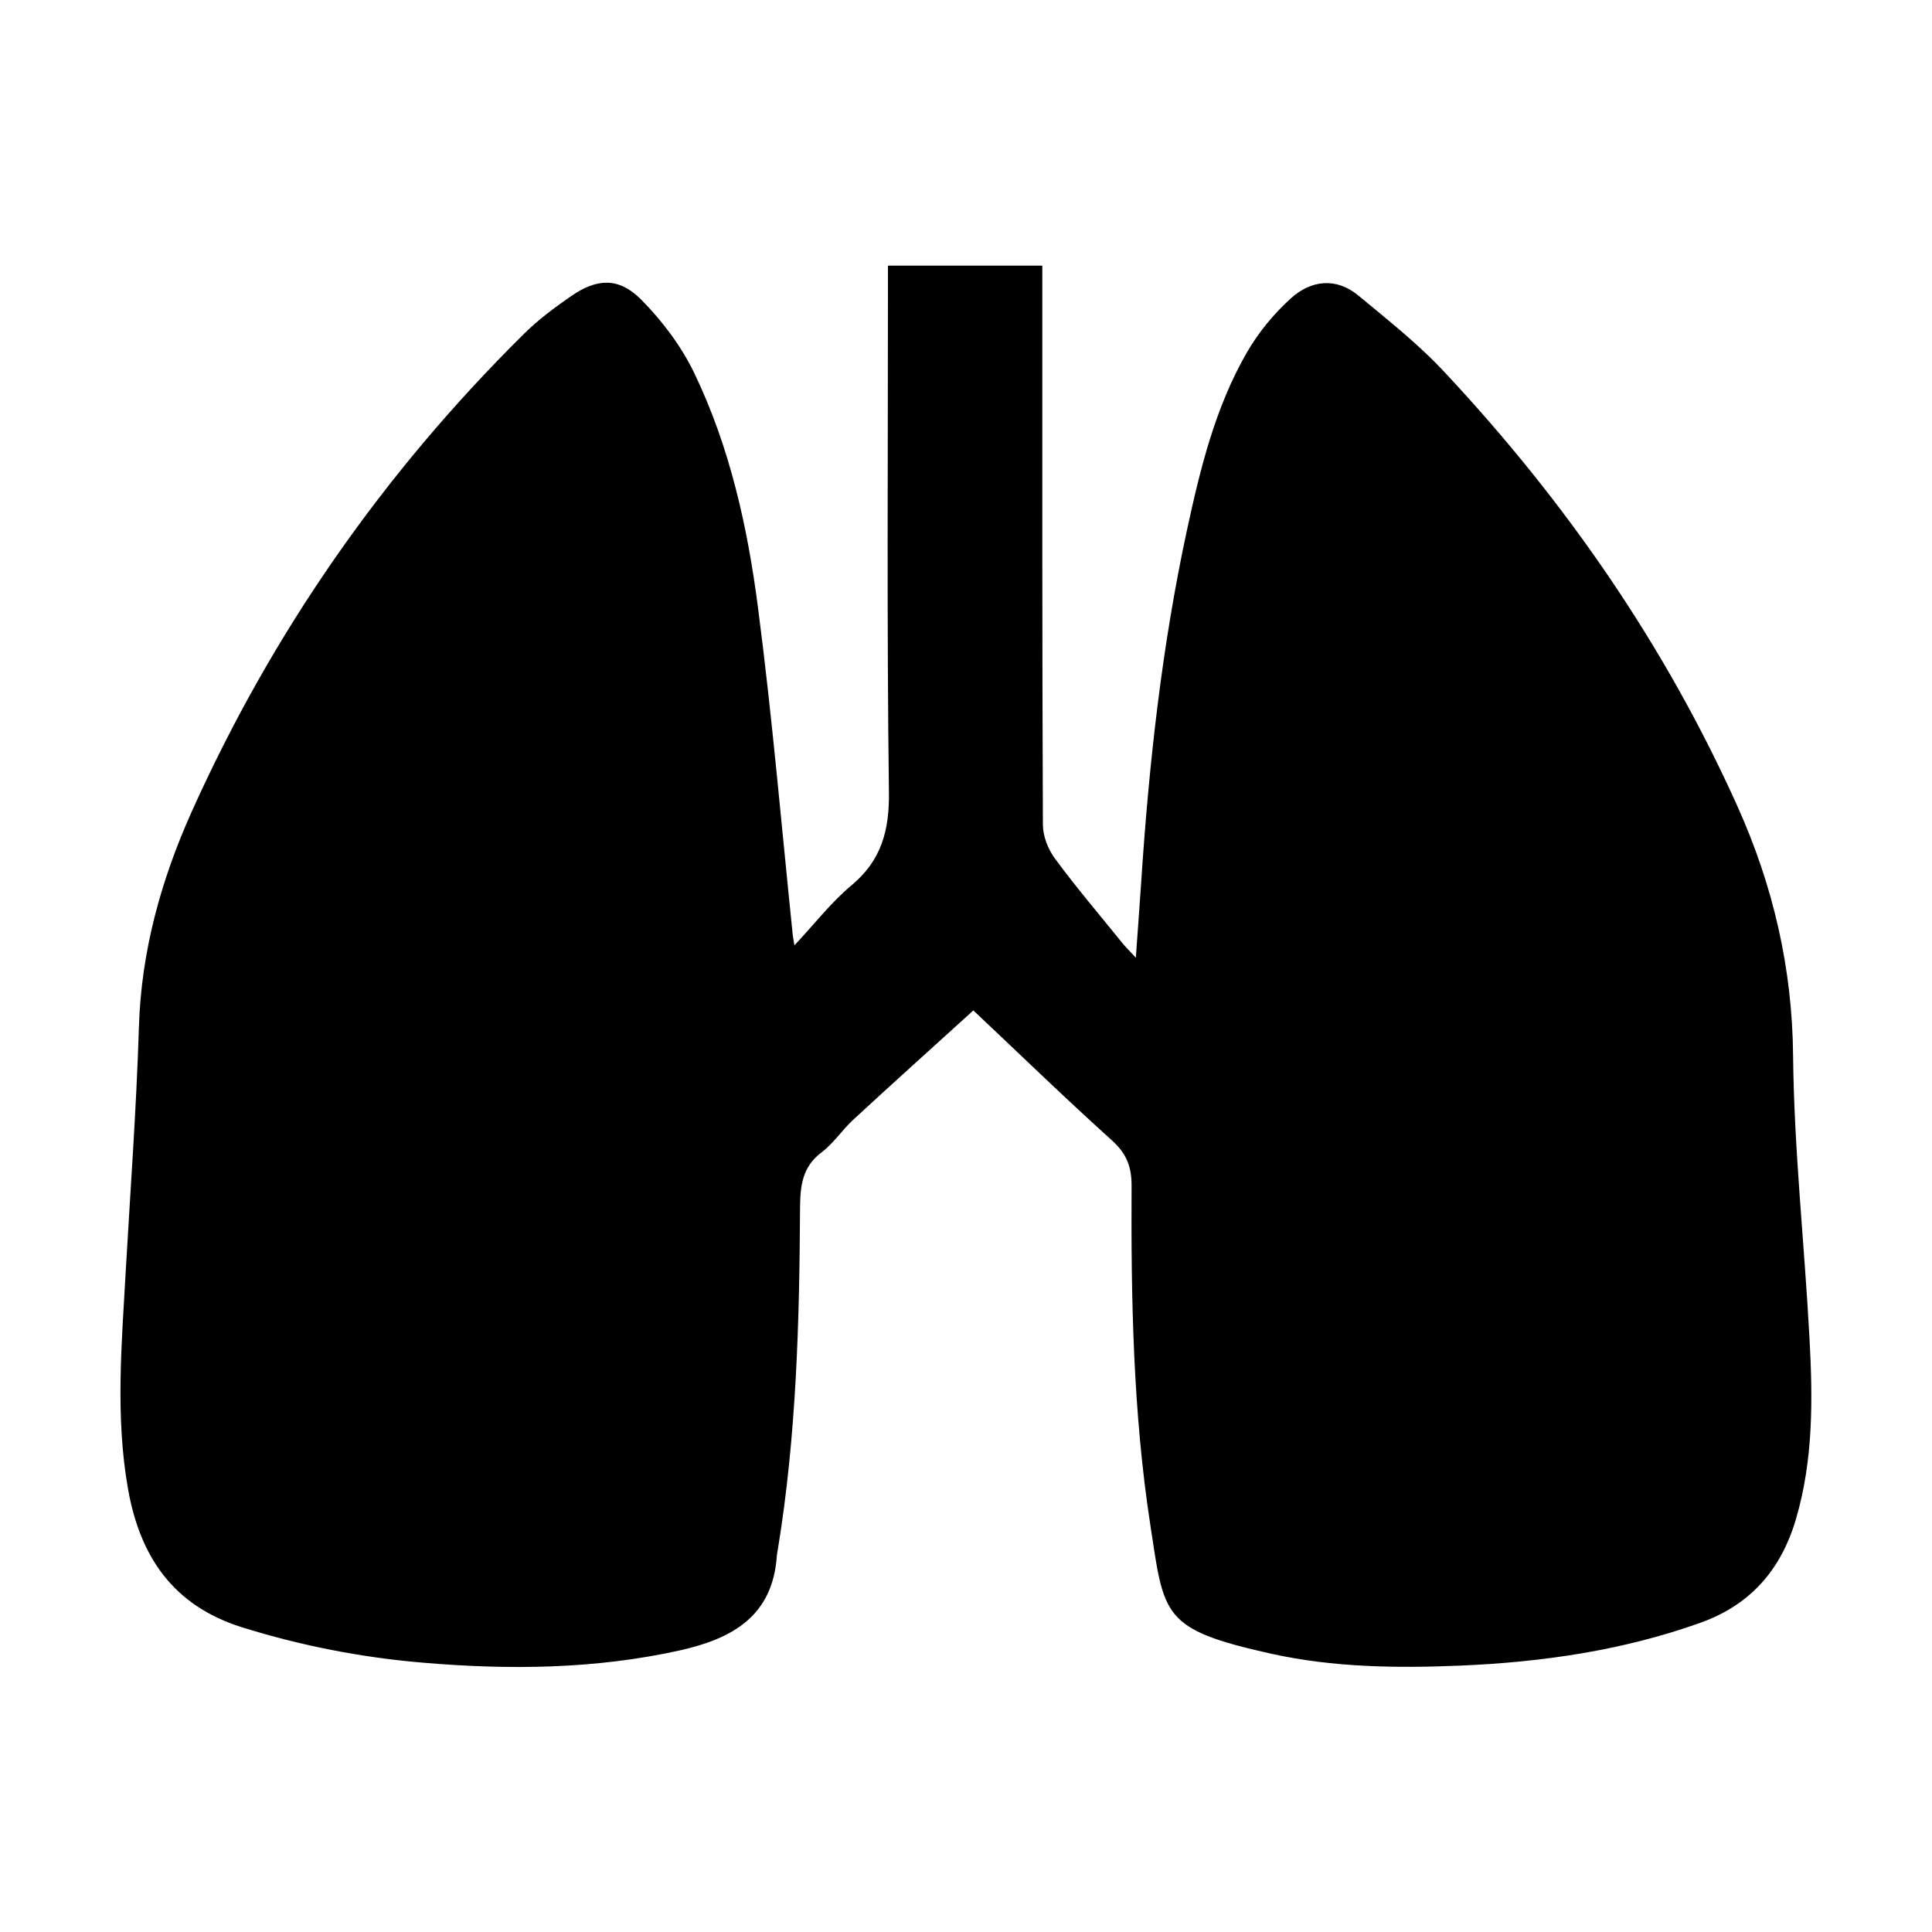 <svg xmlns="http://www.w3.org/2000/svg" viewBox="0 0 1000 1000" width="1000" height="1000">
<path d="M503.8 523c-21.2 19.3-41.9 37.8-62.3 56.7-5.7 5.3-10.1 12.1-16.2 16.7-10.1 7.6-11.1 17.4-11.2 28.9-0.3 58.9-1.9 117.8-11.4 176.1-0.2 1.3-0.5 2.6-0.6 3.8-2.1 31.3-23 42.9-50 49-44.1 9.8-88.5 10.2-133.2 6.4-32-2.7-63.2-8.8-93.9-18.4-35.4-11.2-52.5-36.5-58.7-71.3-6.7-37.7-3.3-75.5-1.2-113.3 2.4-42 5.5-83.9 6.8-126 1.2-39.2 11.4-75.9 27.2-111.2 41.8-93.1 99.2-175.4 171.7-247.2 7.5-7.5 16.2-14 24.9-20 13.4-9.2 24.6-9.7 36.1 1.8 10.9 11 20.8 24.1 27.5 38 18.5 38.4 27.7 80 33.1 122 7.3 56.1 12.1 112.5 17.9 168.7 0.1 1.2 0.4 2.3 0.9 5.6 10.6-11.3 19.1-22.4 29.6-31.1 15.5-13 19.6-28.5 19.3-48.4-1.1-86.8-0.5-173.6-0.5-260.4v-11.9h79.9v12.4c0 92.3-0.1 184.6 0.3 276.9 0 5.9 2.6 12.6 6.1 17.4 11.1 15.1 23.3 29.4 35.1 44 1.7 2.1 3.7 4 6.9 7.5 1-14.5 2-26.9 2.8-39.4 4-61 10.7-121.7 23.6-181.6 6.9-31.9 14.6-63.7 31.1-92.3 6-10.4 14.1-20.2 23-28.2 10.3-9.2 23.2-10.7 34.6-1.3 15.7 13 31.8 25.7 45.5 40.6 62.1 66.5 113.3 140.5 150.7 223.6 18.5 41.1 28.5 83.8 28.9 129.4 0.5 48.8 5.9 97.5 8.5 146.3 1.7 31.4 2 62.8-7 93.4-7.7 26.3-23.6 44.6-49.9 53.9-40 14.2-81.3 20.2-123.5 22-33.1 1.4-66.1 1-98.5-6.2-56.5-12.6-55.1-19.5-62.3-66.6-8.9-58-10-116.6-9.7-175.2 0.1-9.8-2.4-16.7-9.8-23.5-25.6-23.1-50.4-47.2-72.1-67.6z"/>
</svg>

